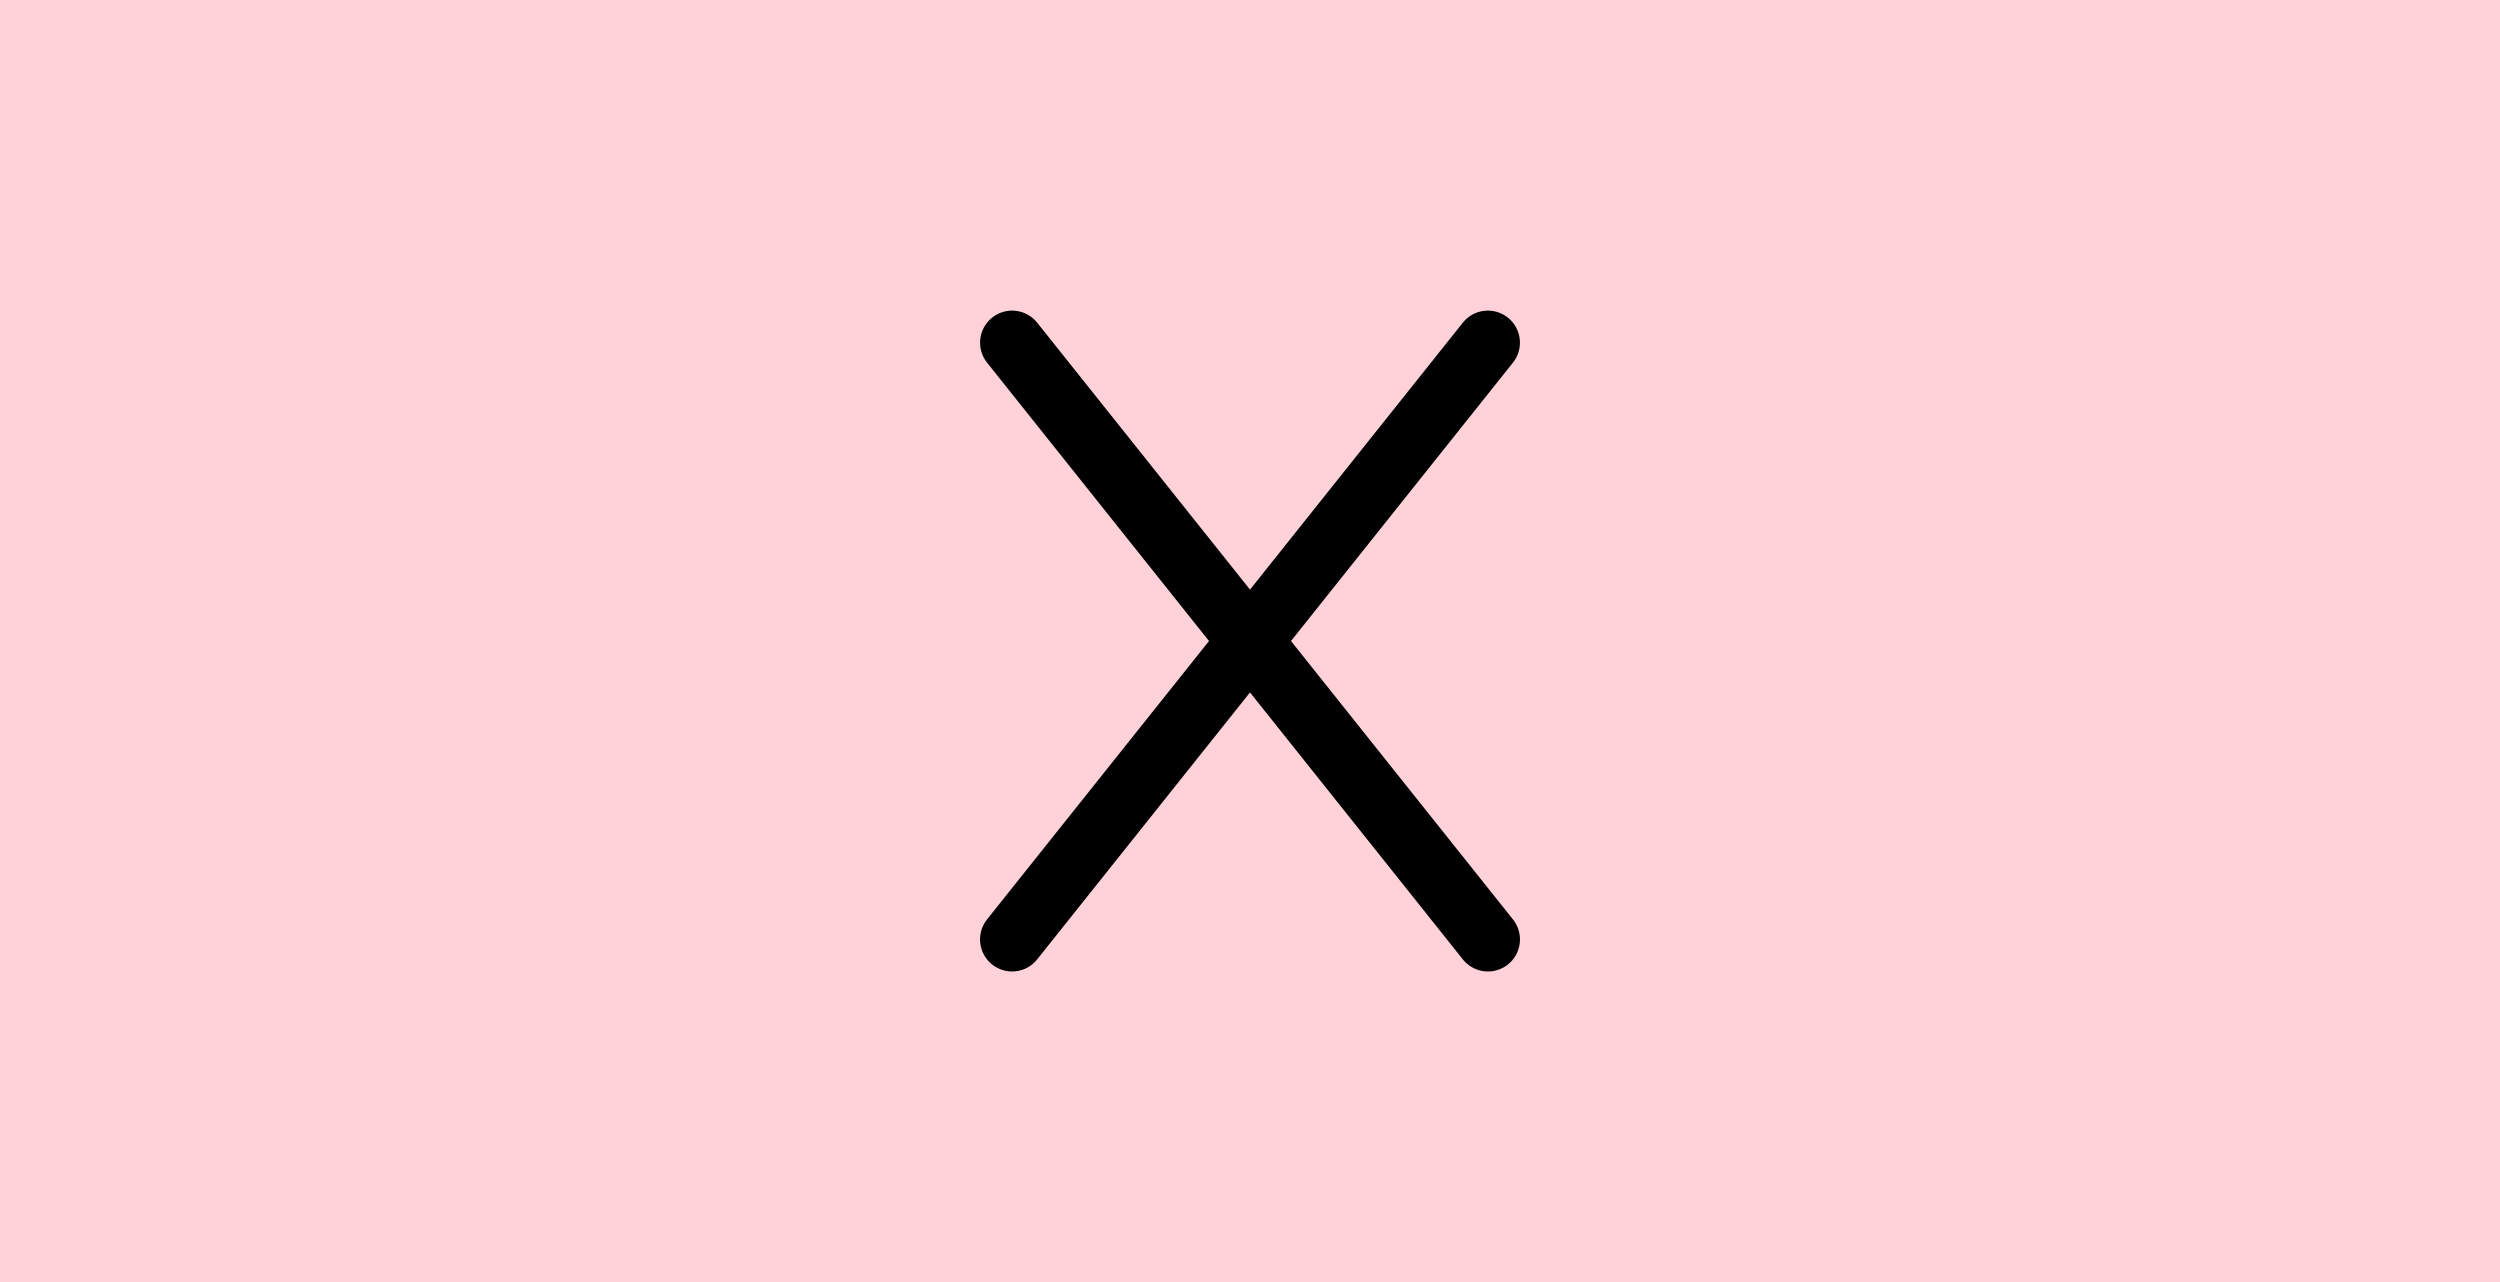 <svg version="1.1" xmlns="http://www.w3.org/2000/svg" xmlns:xlink="http://www.w3.org/1999/xlink" width="78" height="40" viewBox="0,0,78,40"><g transform="translate(-281,-160)"><g data-paper-data="{&quot;isPaintingLayer&quot;:true}" fill-rule="nonzero" stroke-linejoin="miter" stroke-miterlimit="10" stroke-dasharray="" stroke-dashoffset="0" style="mix-blend-mode: normal"><path d="M281,200v-40h78v40z" fill="#ffd1d8" stroke="none" stroke-width="0" stroke-linecap="butt"/><path d="M312.577,189.31l14.845,-18.619" data-paper-data="{&quot;index&quot;:null}" fill="none" stroke="#000000" stroke-width="2" stroke-linecap="round"/><path d="M327.423,189.31l-14.845,-18.619" data-paper-data="{&quot;index&quot;:null}" fill="none" stroke="#000000" stroke-width="2" stroke-linecap="round"/></g></g></svg>